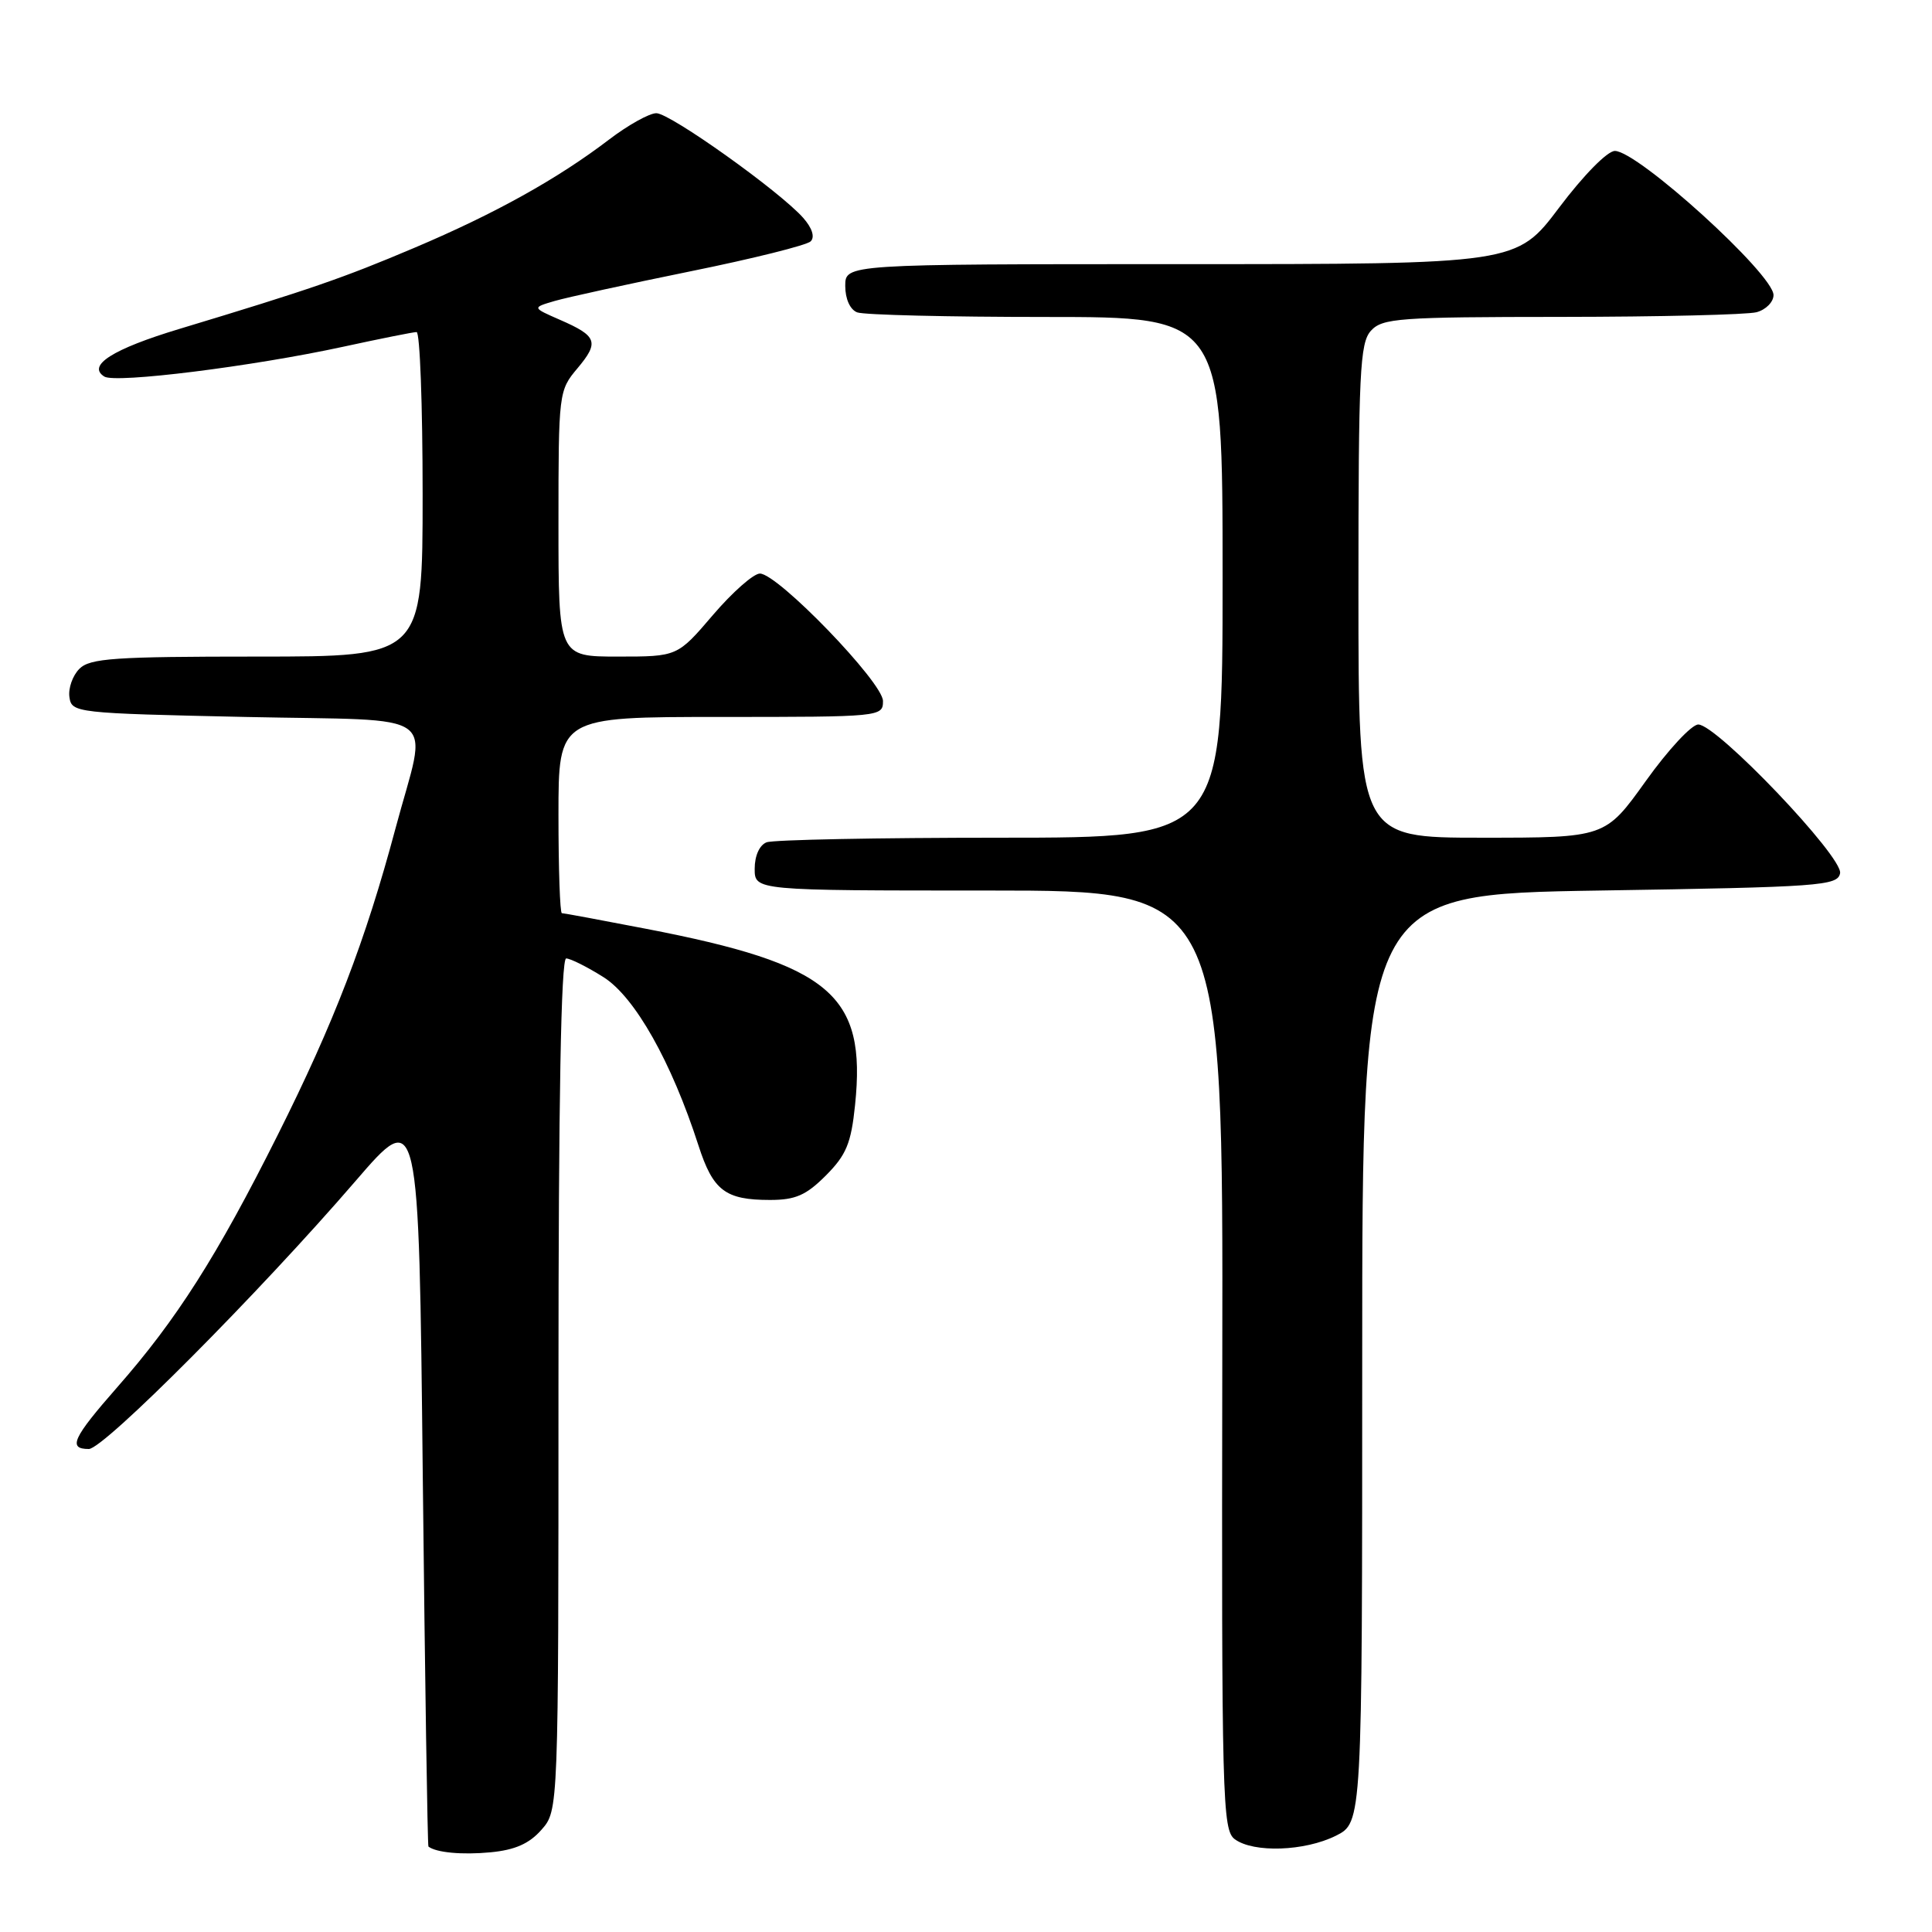 <?xml version="1.0" encoding="UTF-8" standalone="no"?>
<!DOCTYPE svg PUBLIC "-//W3C//DTD SVG 1.1//EN" "http://www.w3.org/Graphics/SVG/1.1/DTD/svg11.dtd" >
<svg xmlns="http://www.w3.org/2000/svg" xmlns:xlink="http://www.w3.org/1999/xlink" version="1.1" viewBox="0 0 256 256">
 <g >
 <path fill="currentColor"
d=" M 71.75 242.45 C 74.00 239.89 74.00 239.89 74.00 183.44 C 74.00 145.75 74.34 127.00 75.02 127.00 C 75.58 127.00 77.81 128.12 79.97 129.48 C 84.13 132.11 88.97 140.69 92.55 151.78 C 94.48 157.76 96.10 159.00 102.03 159.00 C 105.40 159.00 106.82 158.38 109.44 155.75 C 112.14 153.04 112.78 151.49 113.30 146.42 C 114.82 131.79 110.08 127.79 85.61 123.07 C 79.72 121.93 74.70 121.00 74.45 121.00 C 74.20 121.00 74.00 115.15 74.00 108.00 C 74.00 95.00 74.00 95.00 95.50 95.00 C 116.72 95.00 117.00 94.97 117.00 92.89 C 117.00 90.43 103.06 76.00 100.69 76.00 C 99.85 76.00 97.04 78.48 94.46 81.50 C 89.76 87.00 89.76 87.00 81.88 87.00 C 74.00 87.00 74.00 87.00 74.00 69.39 C 74.00 52.06 74.04 51.74 76.51 48.81 C 79.43 45.33 79.14 44.53 74.18 42.37 C 70.50 40.76 70.50 40.76 73.50 39.88 C 75.15 39.40 83.25 37.63 91.50 35.95 C 99.74 34.28 106.91 32.49 107.42 31.98 C 108.00 31.40 107.61 30.21 106.43 28.87 C 103.32 25.35 88.80 15.00 86.97 15.00 C 86.04 15.00 83.23 16.57 80.72 18.48 C 73.91 23.68 65.62 28.30 54.90 32.84 C 45.47 36.84 41.16 38.33 23.78 43.58 C 14.93 46.25 11.48 48.44 13.83 49.90 C 15.33 50.82 33.47 48.55 45.45 45.95 C 50.38 44.88 54.76 44.00 55.20 44.00 C 55.64 44.00 56.00 53.67 56.00 65.50 C 56.00 87.00 56.00 87.00 34.07 87.00 C 15.16 87.00 11.92 87.22 10.52 88.62 C 9.62 89.52 9.03 91.21 9.20 92.37 C 9.49 94.45 9.99 94.51 32.50 95.00 C 59.09 95.58 56.68 93.78 52.40 109.79 C 48.42 124.68 44.26 135.51 36.79 150.41 C 28.78 166.41 23.40 174.87 15.54 183.81 C 9.63 190.55 8.96 192.00 11.77 192.00 C 13.75 192.00 34.33 171.32 47.13 156.47 C 55.50 146.76 55.50 146.76 56.02 195.63 C 56.31 222.51 56.65 244.58 56.77 244.68 C 57.80 245.48 61.24 245.80 65.00 245.44 C 68.24 245.13 70.13 244.30 71.75 242.45 Z  M 177.00 243.25 C 180.50 241.50 180.50 241.50 180.50 180.00 C 180.50 118.50 180.50 118.50 211.99 118.00 C 241.26 117.54 243.50 117.37 243.82 115.71 C 244.23 113.56 227.49 96.00 225.03 96.00 C 224.15 96.00 221.02 99.37 218.07 103.50 C 212.70 111.00 212.70 111.00 196.35 111.00 C 180.00 111.00 180.00 111.00 180.00 78.33 C 180.00 49.33 180.19 45.45 181.65 43.83 C 183.17 42.16 185.33 42.00 206.90 41.99 C 219.88 41.98 231.51 41.70 232.75 41.37 C 233.99 41.04 235.00 40.01 235.00 39.10 C 235.00 36.33 217.02 20.00 213.98 20.00 C 212.99 20.00 209.83 23.21 206.60 27.50 C 200.95 35.00 200.95 35.00 156.48 35.00 C 112.00 35.00 112.00 35.00 112.00 37.89 C 112.00 39.61 112.64 41.03 113.58 41.39 C 114.45 41.73 125.70 42.00 138.58 42.00 C 162.00 42.00 162.00 42.00 162.00 76.50 C 162.00 111.00 162.00 111.00 132.58 111.00 C 116.40 111.00 102.45 111.27 101.58 111.61 C 100.64 111.97 100.00 113.39 100.00 115.11 C 100.00 118.00 100.00 118.00 131.03 118.00 C 162.07 118.00 162.07 118.00 161.96 180.21 C 161.86 238.55 161.97 242.50 163.62 243.71 C 166.12 245.54 172.88 245.30 177.00 243.25 Z "/>
</g>
</svg>